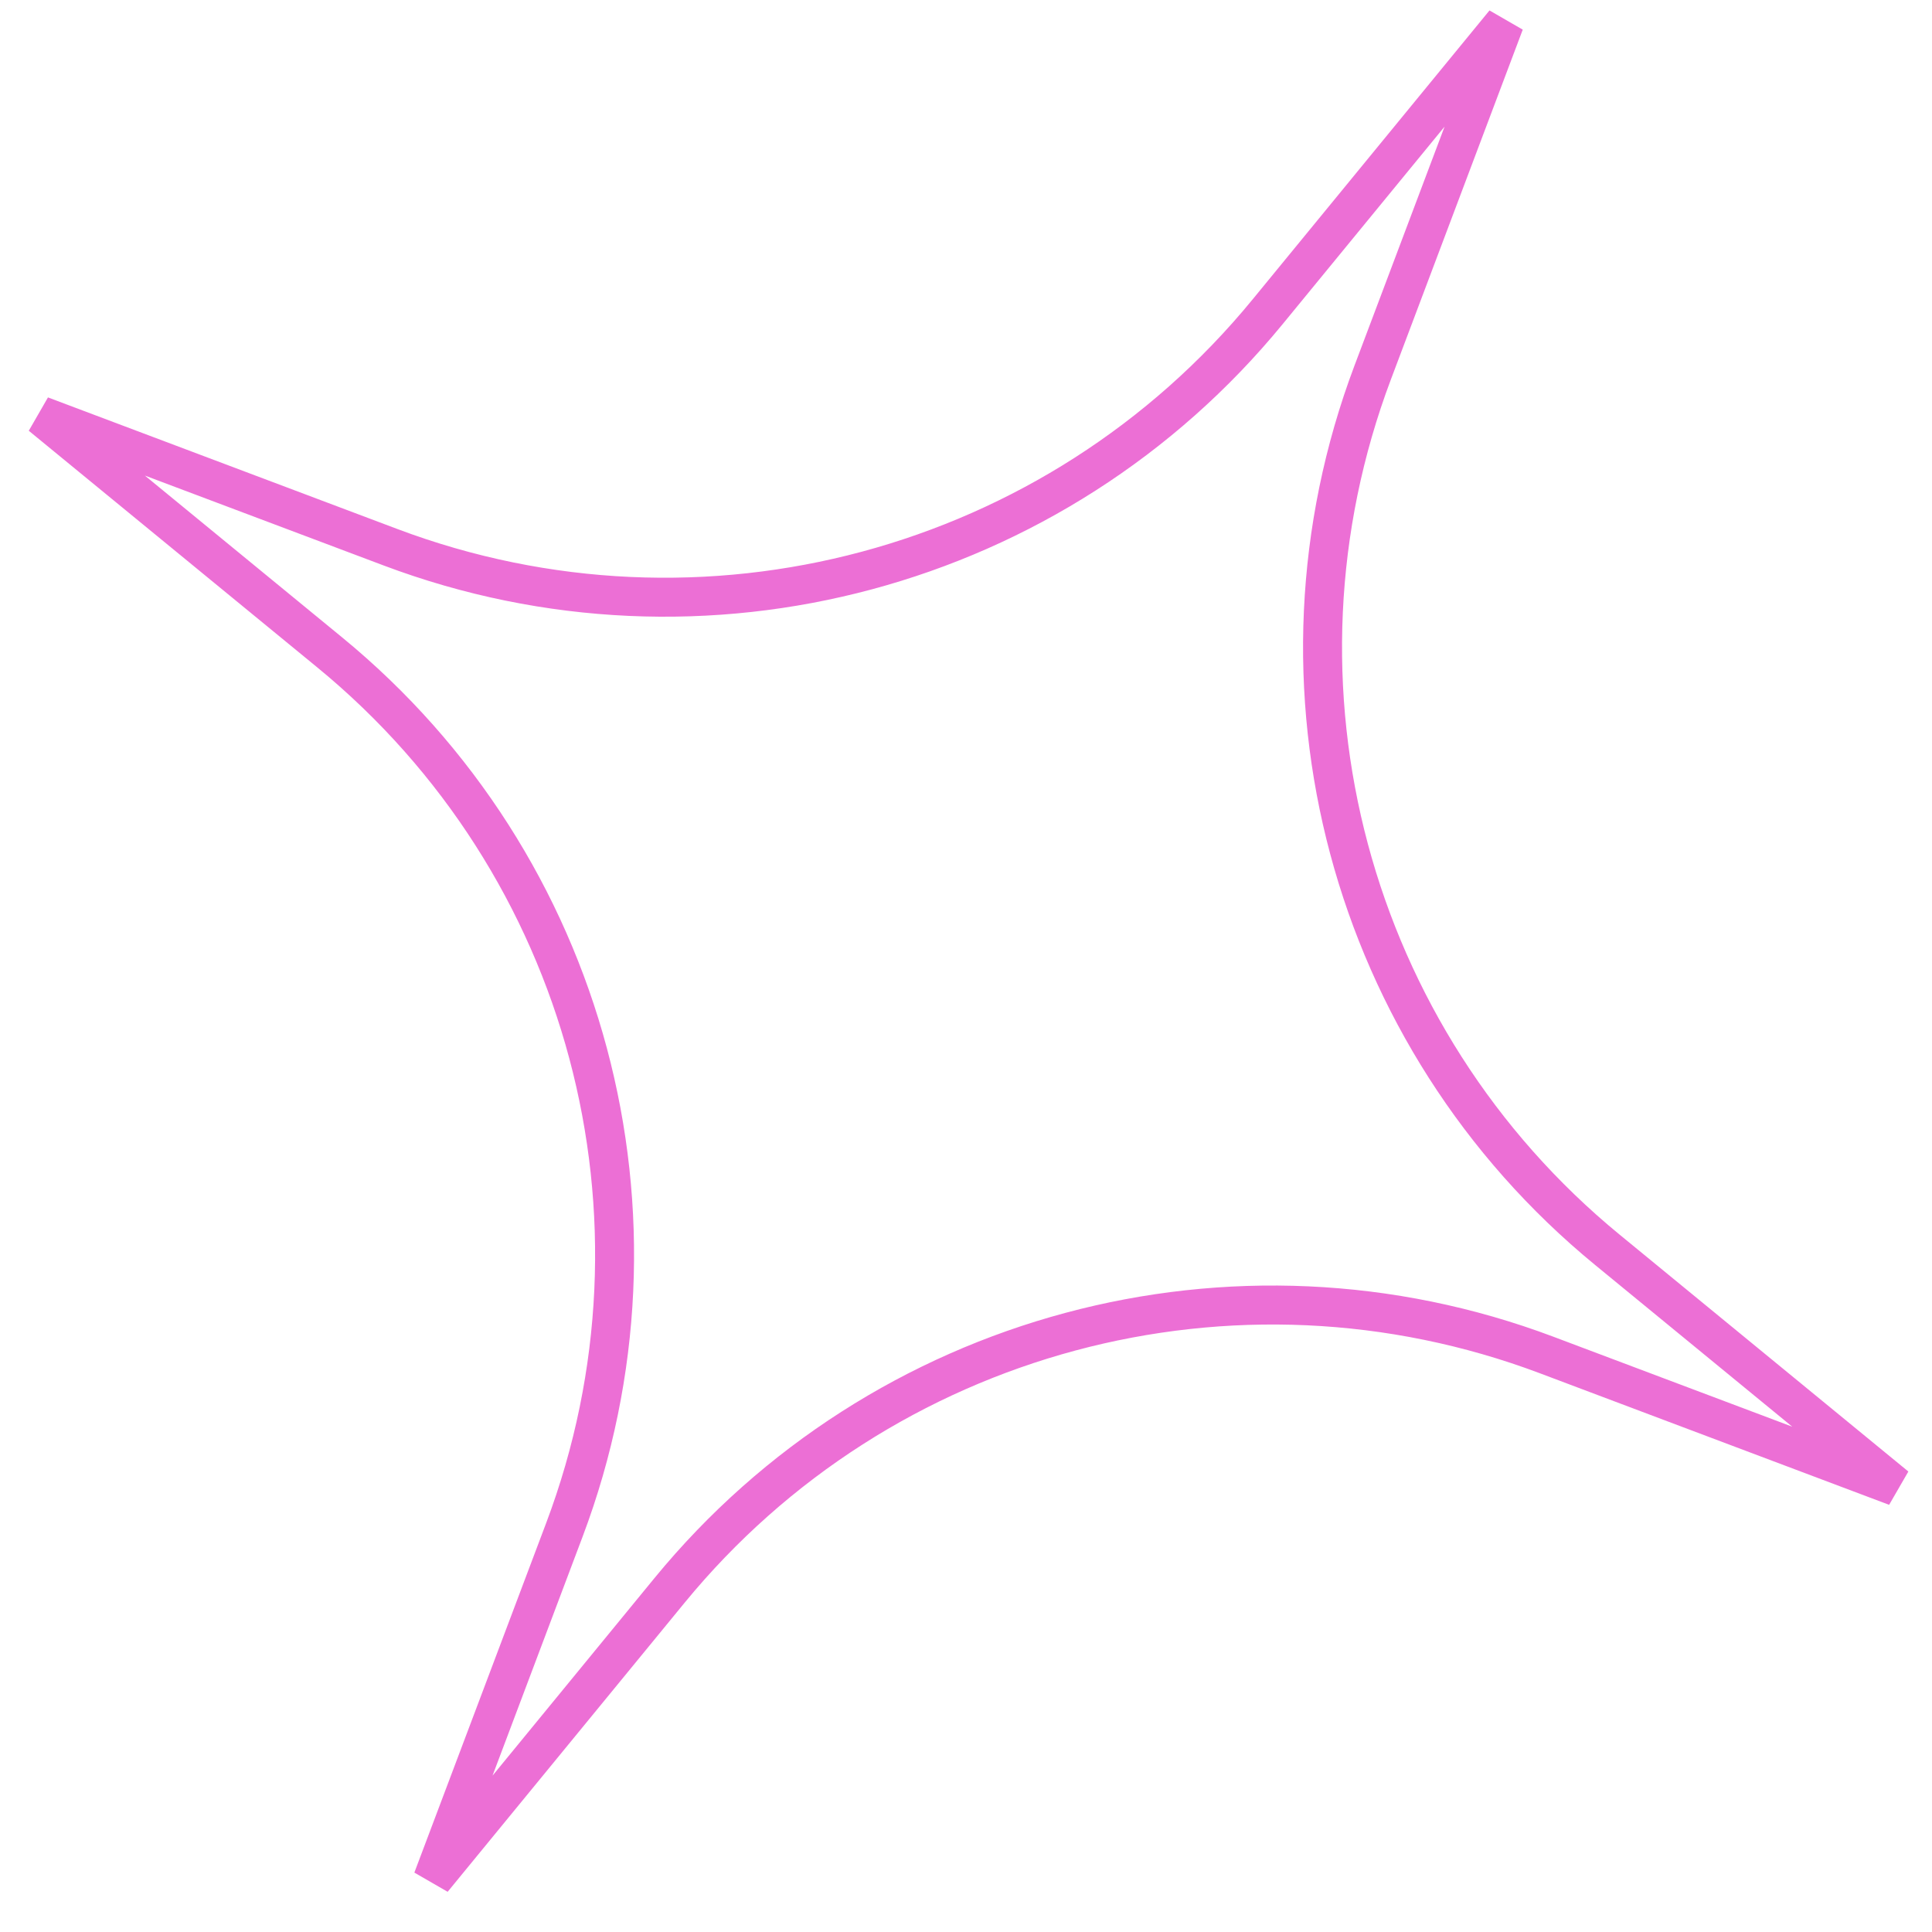 <svg xmlns="http://www.w3.org/2000/svg" width="47" height="47" viewBox="0 0 47 47" fill="none">
  <path fill-rule="evenodd" clip-rule="evenodd" d="M3.524 11.569L8.322 15.505C14.759 20.785 17.113 29.586 14.173 37.383L11.982 43.196L15.92 38.392C21.203 31.948 30.002 29.585 37.793 32.52L43.6 34.707L38.802 30.771C32.365 25.491 30.012 16.691 32.951 8.893L35.142 3.081L31.204 7.884C25.921 14.329 17.123 16.691 9.332 13.756L3.524 11.569ZM7.721 16.238L0.7 10.479L1.167 9.668L9.666 12.869C17.078 15.66 25.447 13.414 30.472 7.284L36.235 0.254L37.044 0.721L33.838 9.227C31.042 16.644 33.281 25.015 39.404 30.038L46.425 35.798L45.957 36.608L37.459 33.407C30.047 30.616 21.678 32.863 16.652 38.993L10.89 46.022L10.08 45.555L13.287 37.05C16.083 29.632 13.844 21.261 7.721 16.238Z" fill="#EC6FD5"/>
</svg>